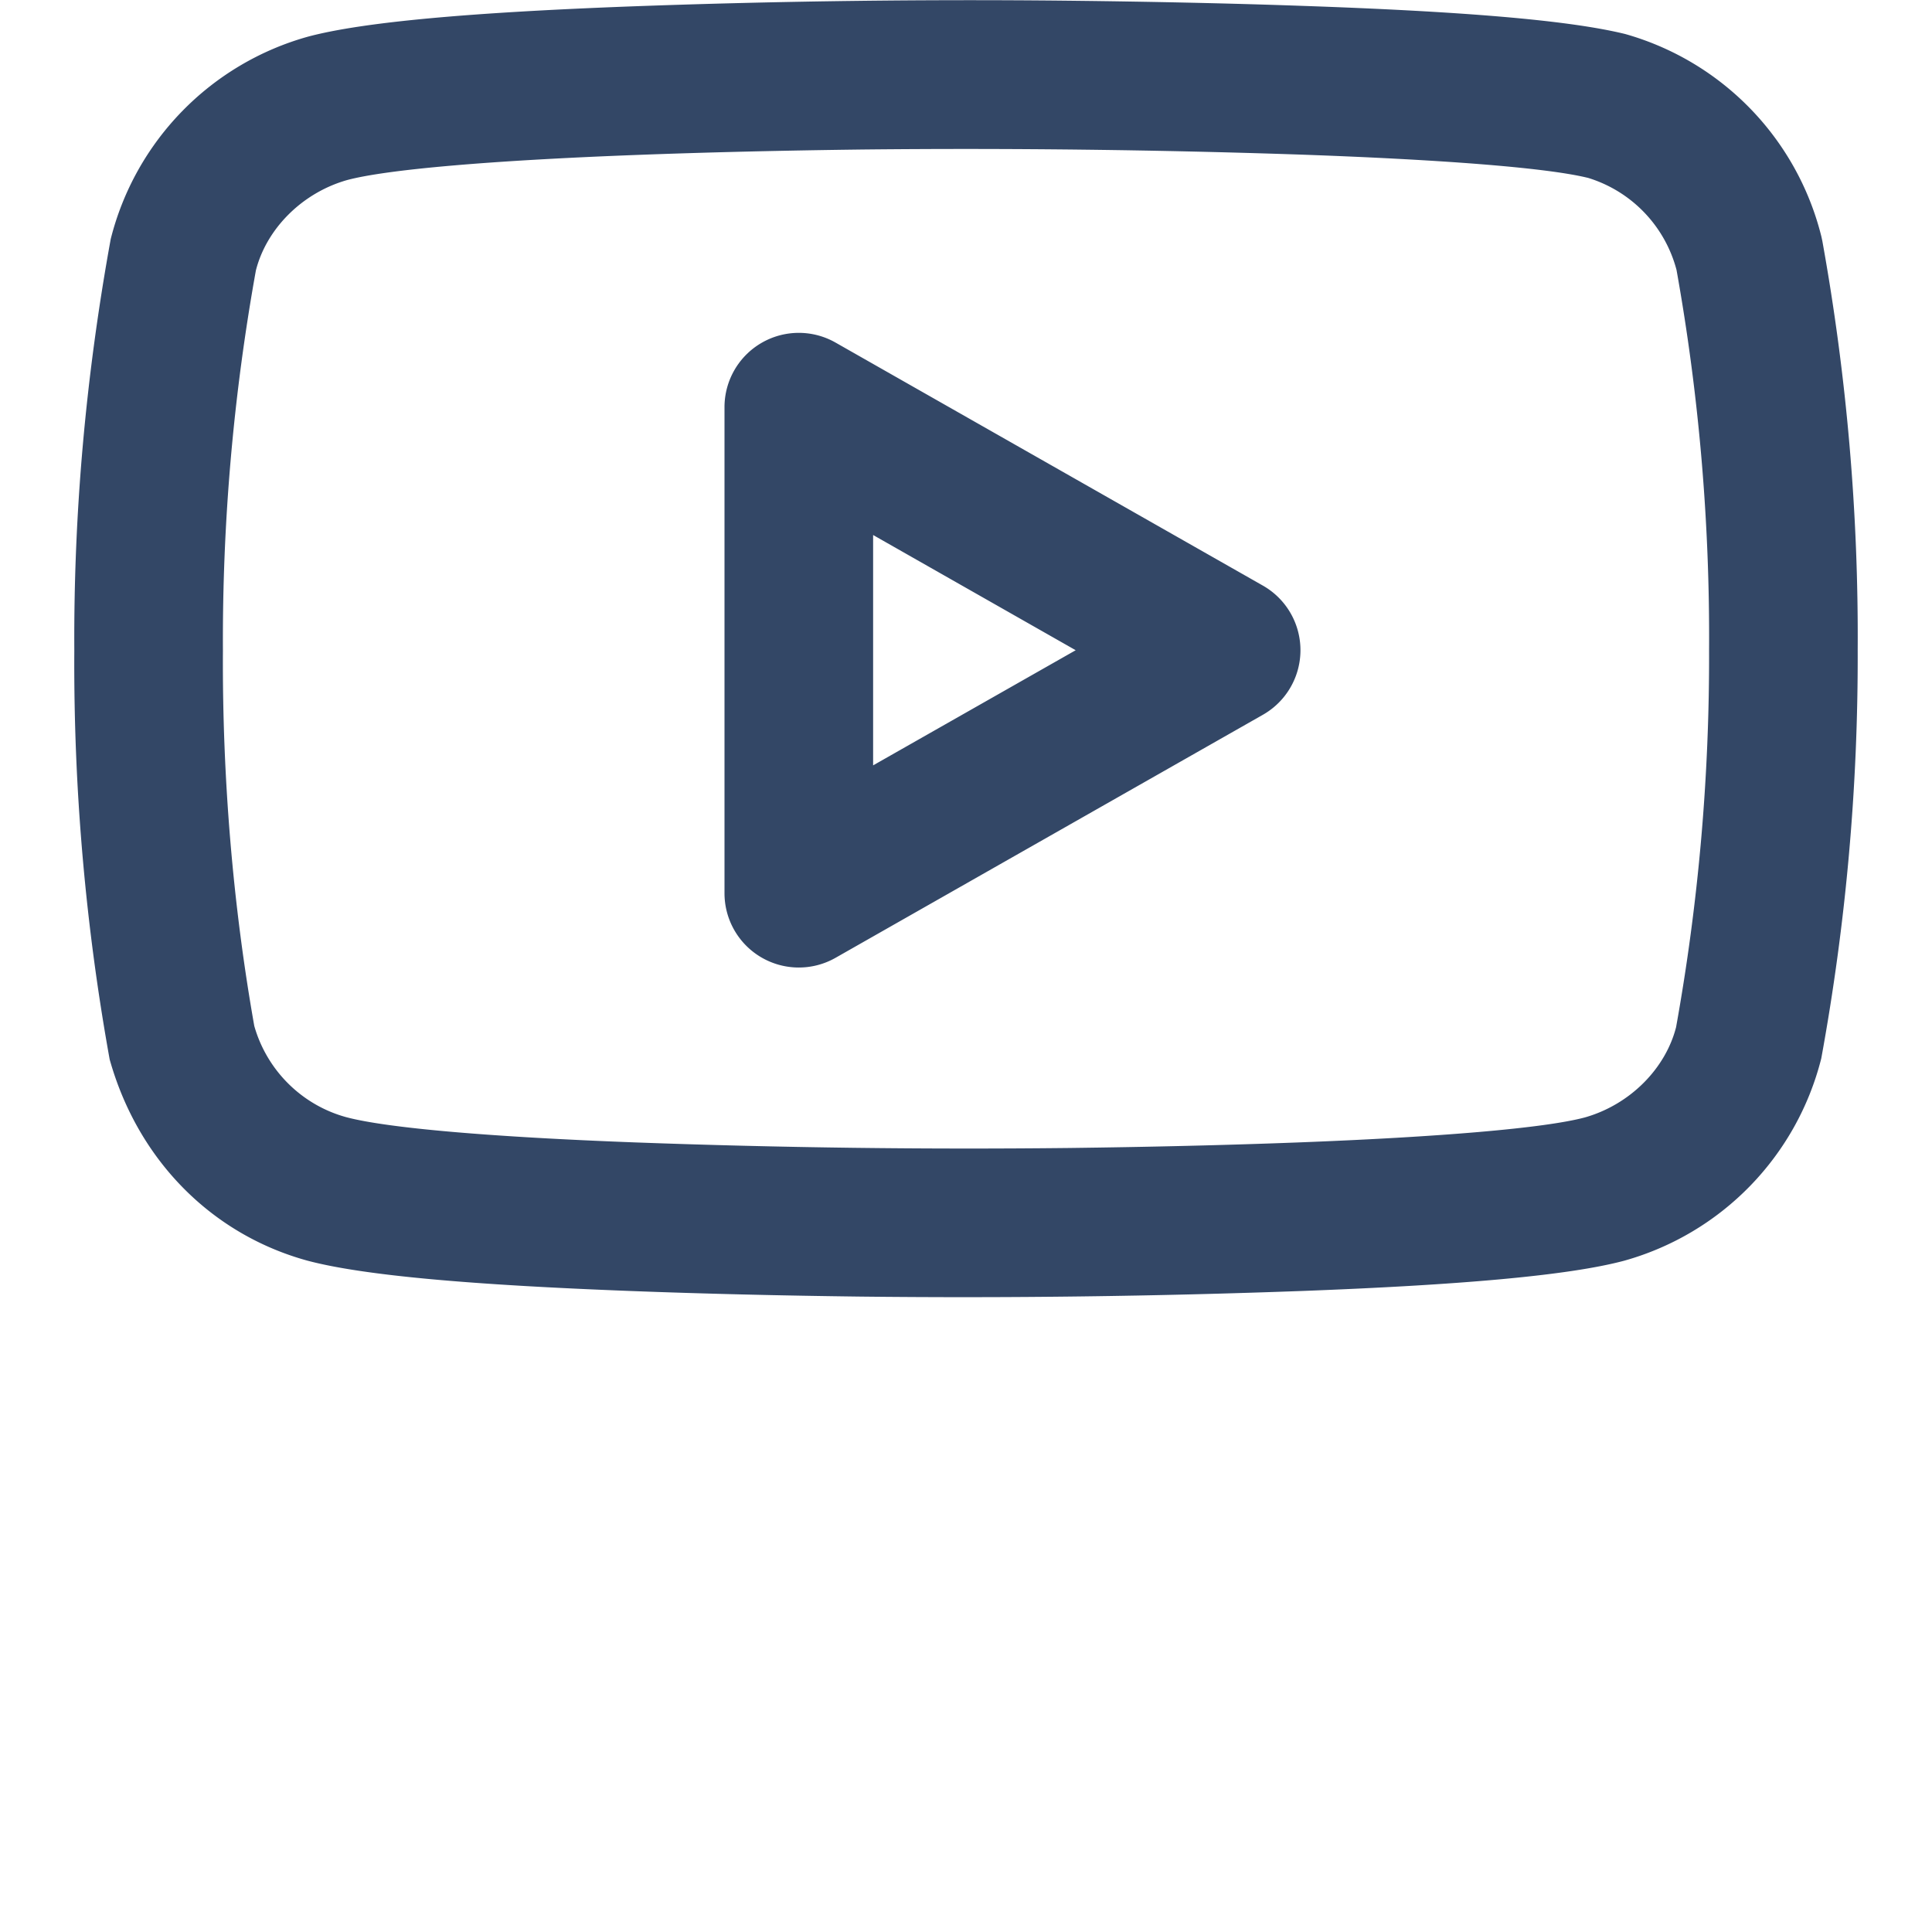 <svg viewBox="0 0 26 26" xmlns="http://www.w3.org/2000/svg" fill="#334766"><path d="M24.51 3.177l.014.065A29.97 29.97 0 0 1 25 8.746a29.99 29.99 0 0 1-.49 5.497 3.786 3.786 0 0 1-2.652 2.723c-.759.203-2.242.328-4.327.407a124.103 124.103 0 0 1-5.948.076c-1.06-.013-2.122-.038-3.114-.076-2.085-.08-3.568-.204-4.333-.408-1.275-.35-2.276-1.34-2.66-2.707A29.964 29.964 0 0 1 1 8.755c-.01-1.835.15-3.667.49-5.538A3.786 3.786 0 0 1 4.142.494C4.9.291 6.384.166 8.469.087A124.103 124.103 0 0 1 14.416.01c1.06.012 2.12.034 3.112.069 2.078.072 3.558.186 4.344.379a3.78 3.78 0 0 1 2.638 2.72zM11.244 12.89a1 1 0 0 1-1.494-.869V5.48a1 1 0 0 1 1.494-.87l5.75 3.27a1 1 0 0 1 0 1.74l-5.75 3.27zm3.233-4.139L11.75 7.2v3.1l2.727-1.55zm6.886-6.359c-.565-.137-1.981-.246-3.905-.313a133.873 133.873 0 0 0-5.85-.067c-1.045.013-2.09.037-3.063.074-1.917.073-3.33.192-3.873.337-.613.174-1.087.662-1.228 1.215A28.036 28.036 0 0 0 3 8.757c-.01 1.725.138 3.447.422 5.05.17.598.641 1.064 1.236 1.227.557.149 1.97.268 3.887.34a122.166 122.166 0 0 0 5.846.075c1.046-.013 2.09-.037 3.064-.074 1.917-.073 3.33-.192 3.873-.337.613-.174 1.087-.662 1.228-1.215.301-1.673.45-3.37.444-5.08a28 28 0 0 0-.438-5.11 1.767 1.767 0 0 0-1.2-1.242z"/></svg>